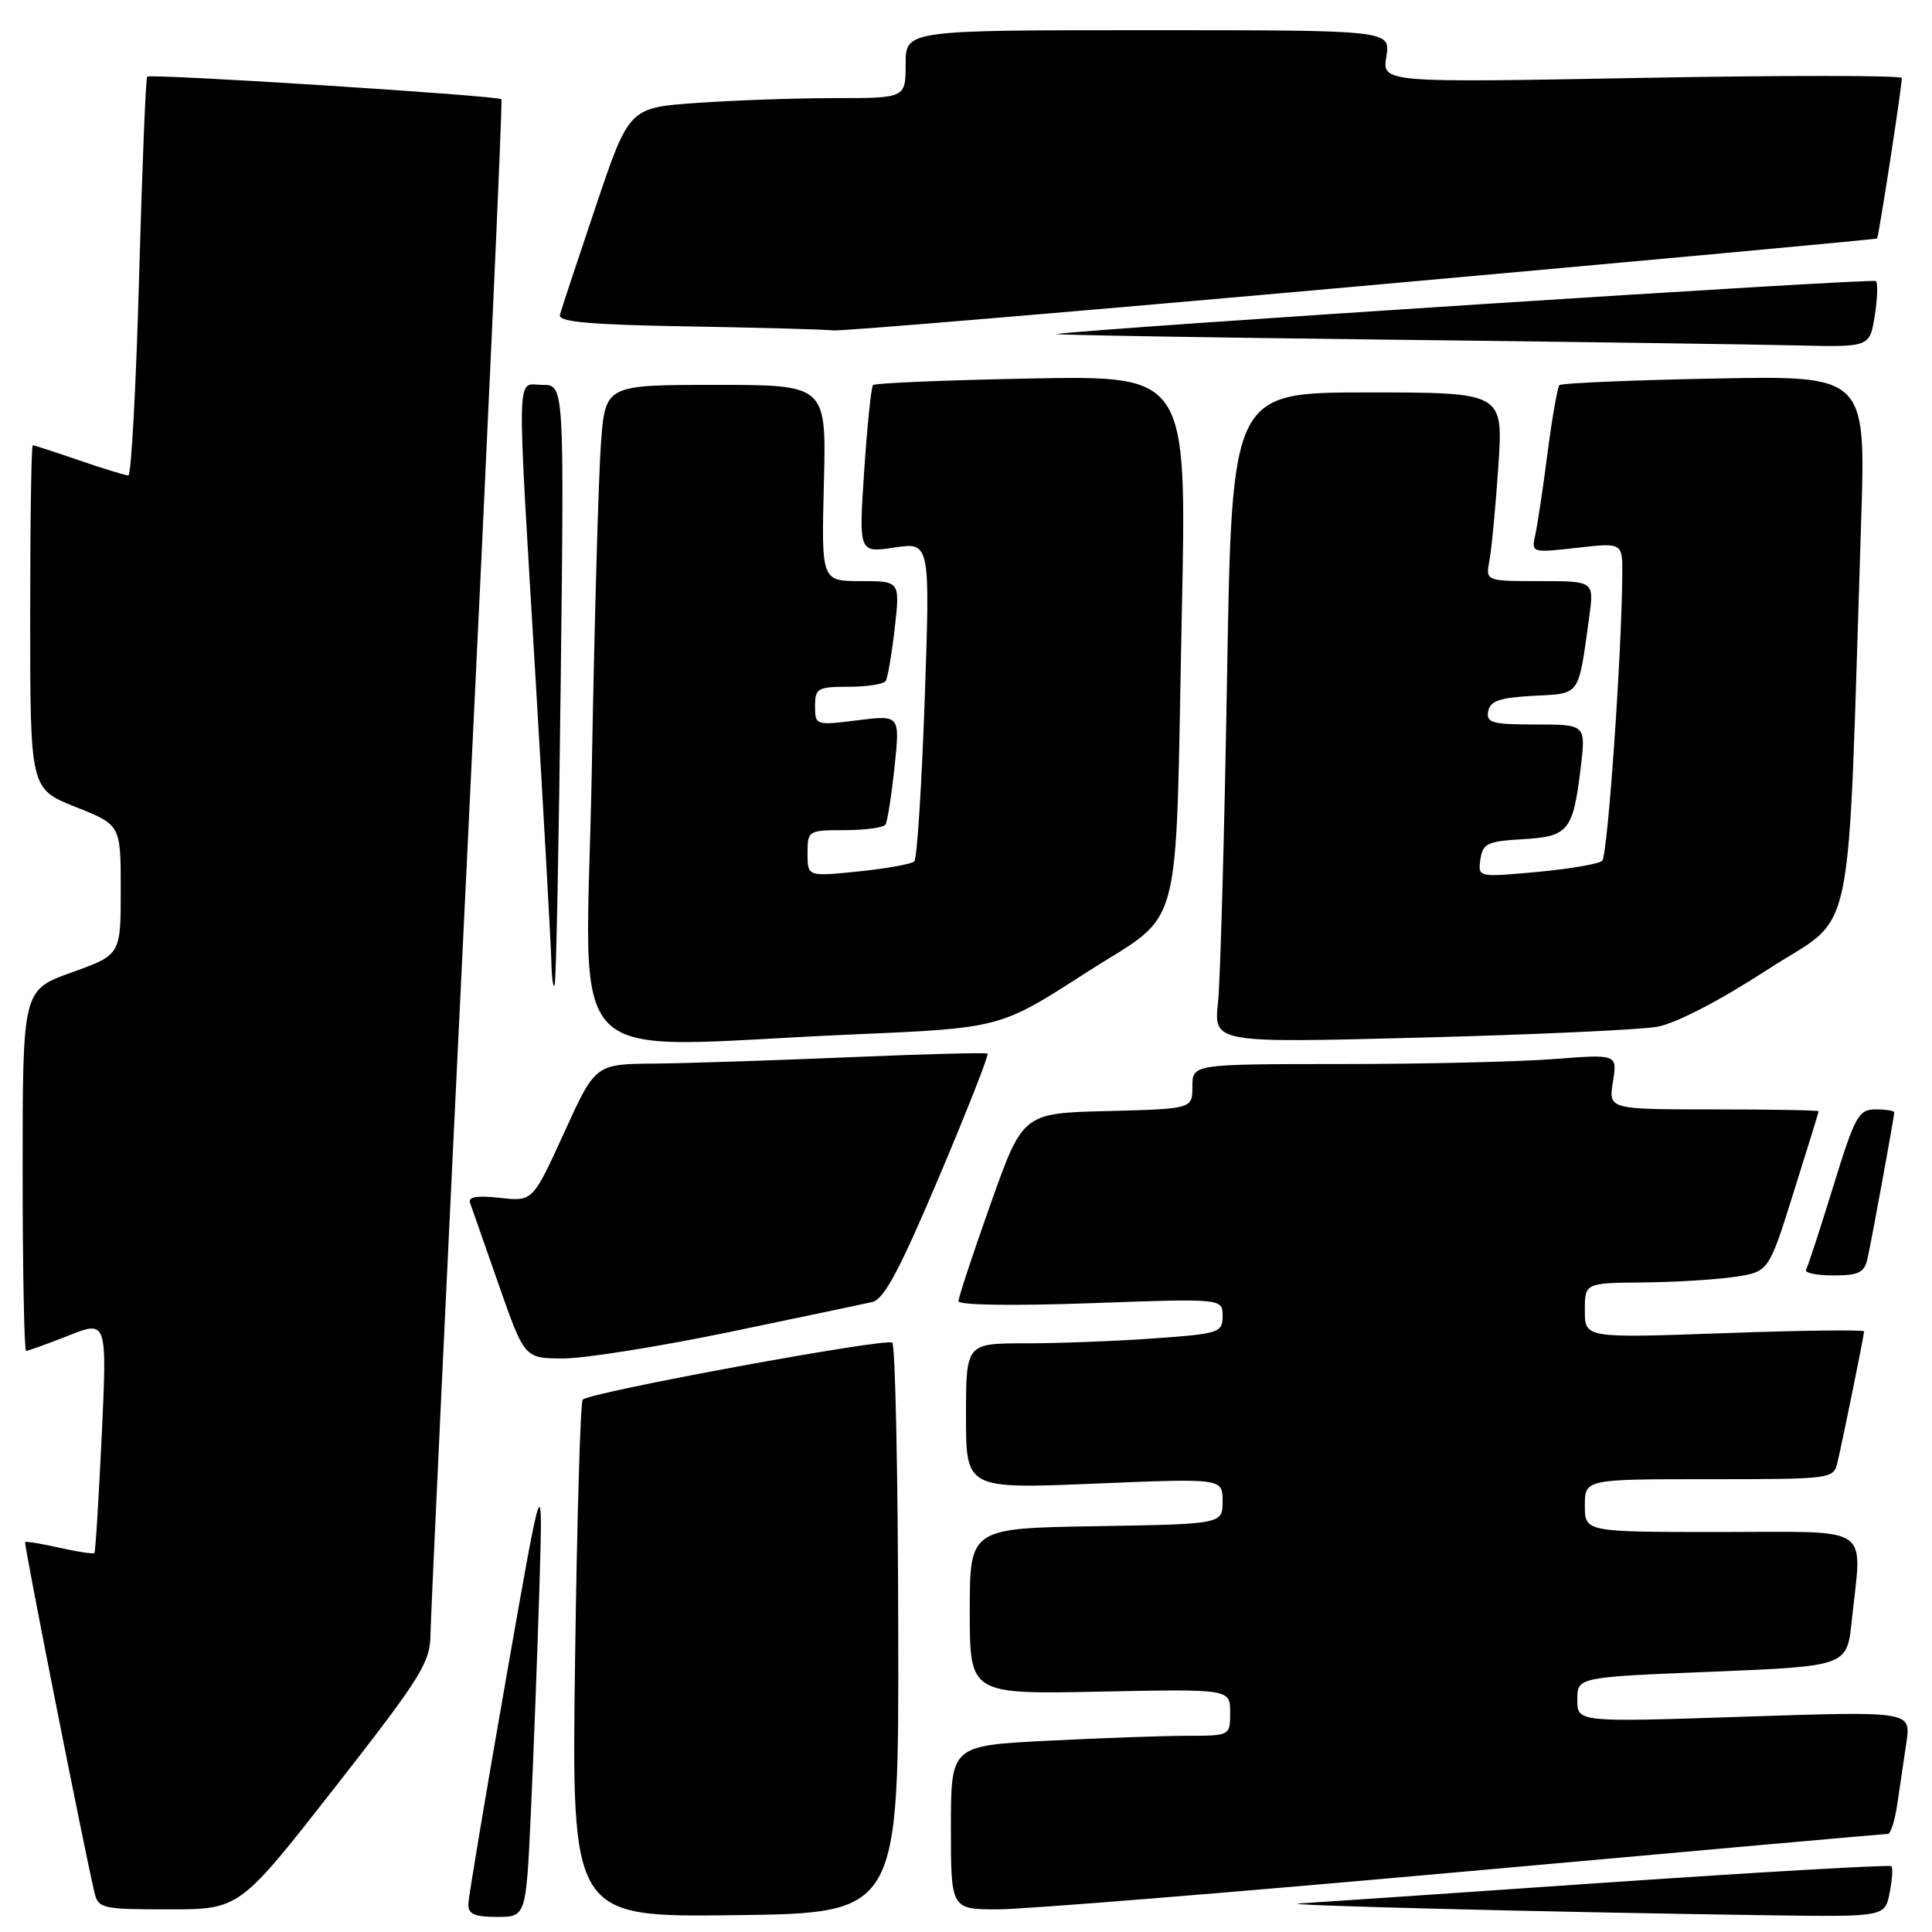 <?xml version="1.0" encoding="UTF-8" standalone="no"?>
<!DOCTYPE svg PUBLIC "-//W3C//DTD SVG 1.1//EN" "http://www.w3.org/Graphics/SVG/1.1/DTD/svg11.dtd" >
<svg xmlns="http://www.w3.org/2000/svg" xmlns:xlink="http://www.w3.org/1999/xlink" version="1.1" viewBox="0 0 256 256">
 <g >
 <path fill="currentColor"
d=" M 70.34 240.25 C 70.69 232.69 71.20 219.30 71.47 210.50 C 71.95 194.50 71.95 194.50 67.04 222.50 C 64.34 237.90 62.10 251.29 62.06 252.25 C 62.01 253.62 62.83 254.00 65.85 254.00 C 69.70 254.00 69.70 254.00 70.34 240.25 Z  M 119.02 216.03 C 118.99 195.42 118.63 178.26 118.23 177.91 C 117.48 177.24 78.19 184.47 77.21 185.46 C 76.91 185.76 76.45 201.31 76.20 220.02 C 75.73 254.04 75.73 254.04 97.41 253.77 C 119.10 253.50 119.10 253.50 119.02 216.03 Z  M 250.38 250.84 C 250.73 249.10 250.84 247.50 250.62 247.28 C 250.40 247.07 233.49 248.04 213.04 249.44 C 192.58 250.85 174.20 252.10 172.17 252.22 C 168.50 252.45 204.73 253.36 234.12 253.78 C 249.75 254.00 249.75 254.00 250.38 250.84 Z  M 44.37 236.85 C 55.79 222.25 57.00 220.30 57.04 216.60 C 57.06 214.34 59.26 167.72 61.92 113.00 C 64.58 58.28 66.62 13.34 66.44 13.15 C 66.01 12.67 19.93 9.73 19.50 10.16 C 19.31 10.35 18.83 22.32 18.43 36.76 C 18.03 51.19 17.39 63.00 17.01 63.00 C 16.63 63.00 13.70 62.10 10.50 61.00 C 7.30 59.90 4.53 59.00 4.34 59.00 C 4.15 59.00 4.00 69.25 4.00 81.77 C 4.00 104.53 4.00 104.53 10.00 106.92 C 16.00 109.30 16.00 109.30 16.00 117.91 C 16.00 126.52 16.00 126.52 9.50 128.85 C 3.00 131.18 3.00 131.18 3.00 155.09 C 3.00 168.24 3.21 179.00 3.46 179.00 C 3.72 179.00 6.24 178.09 9.06 176.98 C 14.19 174.95 14.19 174.95 13.48 190.23 C 13.08 198.63 12.65 205.63 12.51 205.78 C 12.38 205.94 10.30 205.63 7.91 205.09 C 5.51 204.55 3.45 204.21 3.33 204.33 C 3.14 204.53 11.03 244.40 12.51 250.75 C 13.01 252.89 13.51 253.00 22.39 253.00 C 31.74 253.00 31.74 253.00 44.37 236.85 Z  M 194.00 248.00 C 224.52 245.25 249.80 243.00 250.16 243.00 C 250.53 243.00 251.09 241.20 251.41 239.00 C 251.74 236.80 252.27 233.14 252.61 230.87 C 253.22 226.74 253.22 226.74 231.11 227.47 C 209.00 228.21 209.00 228.21 209.00 225.22 C 209.00 222.23 209.00 222.23 226.87 221.51 C 244.74 220.78 244.74 220.78 245.37 214.74 C 246.72 201.82 248.47 203.00 228.00 203.00 C 210.00 203.00 210.00 203.00 210.00 199.50 C 210.00 196.00 210.00 196.00 226.48 196.00 C 242.75 196.00 242.97 195.97 243.48 193.75 C 244.29 190.27 247.00 176.92 247.00 176.42 C 247.00 176.18 238.68 176.28 228.50 176.65 C 210.00 177.31 210.00 177.31 210.00 173.66 C 210.00 170.00 210.00 170.00 217.75 169.93 C 222.01 169.89 227.50 169.55 229.93 169.18 C 234.37 168.50 234.37 168.50 237.66 158.00 C 239.48 152.22 240.97 147.39 240.98 147.25 C 240.99 147.11 234.73 147.00 227.06 147.00 C 213.13 147.00 213.13 147.00 213.72 143.34 C 214.31 139.68 214.31 139.68 205.91 140.33 C 201.28 140.69 188.61 140.99 177.75 140.99 C 158.00 141.00 158.00 141.00 158.00 143.97 C 158.00 146.93 158.00 146.93 146.76 147.22 C 135.53 147.50 135.53 147.50 131.27 159.50 C 128.92 166.10 127.01 171.91 127.00 172.41 C 127.00 172.94 134.22 173.05 144.50 172.68 C 162.00 172.05 162.00 172.05 162.00 174.37 C 162.00 176.59 161.57 176.73 152.85 177.35 C 147.81 177.71 140.16 178.00 135.85 178.00 C 128.00 178.00 128.00 178.00 128.00 187.65 C 128.00 197.29 128.00 197.29 145.00 196.59 C 162.00 195.88 162.00 195.88 162.00 198.92 C 162.00 201.95 162.00 201.95 145.25 202.23 C 128.50 202.50 128.50 202.50 128.50 213.50 C 128.50 224.50 128.50 224.50 145.75 224.15 C 163.00 223.80 163.00 223.80 163.00 226.90 C 163.00 230.00 163.00 230.00 157.25 230.00 C 154.09 230.01 145.76 230.30 138.75 230.66 C 126.00 231.31 126.00 231.31 126.00 242.15 C 126.00 253.00 126.00 253.00 132.25 253.00 C 135.69 253.00 163.48 250.75 194.00 248.00 Z  M 96.66 176.50 C 105.92 174.57 114.43 172.79 115.56 172.53 C 117.14 172.17 119.20 168.31 124.42 155.97 C 128.16 147.13 131.06 139.76 130.86 139.61 C 130.66 139.45 122.40 139.67 112.50 140.09 C 102.60 140.51 90.99 140.89 86.69 140.93 C 78.88 141.00 78.88 141.00 74.74 150.11 C 70.59 159.21 70.59 159.21 66.23 158.72 C 63.24 158.39 62.00 158.59 62.28 159.37 C 62.50 159.99 64.22 164.89 66.09 170.25 C 69.50 180.00 69.50 180.00 74.66 180.00 C 77.50 180.00 87.40 178.42 96.66 176.50 Z  M 247.46 166.75 C 248.05 164.08 251.00 147.95 251.00 147.39 C 251.00 147.18 249.89 147.00 248.53 147.00 C 246.27 147.00 245.79 147.87 242.90 157.25 C 241.16 162.89 239.55 167.84 239.31 168.25 C 239.08 168.66 240.70 169.00 242.92 169.00 C 246.30 169.00 247.04 168.63 247.46 166.75 Z  M 113.00 137.07 C 132.50 136.23 132.50 136.23 143.67 129.04 C 157.04 120.42 155.67 125.51 156.60 81.13 C 157.26 49.77 157.26 49.77 136.69 50.15 C 125.38 50.37 115.93 50.76 115.68 51.02 C 115.44 51.28 114.91 56.40 114.51 62.38 C 113.79 73.26 113.79 73.26 118.52 72.55 C 123.25 71.84 123.25 71.84 122.53 92.67 C 122.13 104.13 121.51 113.79 121.15 114.14 C 120.79 114.49 117.46 115.09 113.75 115.47 C 107.00 116.16 107.00 116.16 107.00 113.08 C 107.00 110.06 107.09 110.00 111.94 110.00 C 114.66 110.00 117.09 109.66 117.34 109.25 C 117.59 108.84 118.13 105.40 118.53 101.62 C 119.26 94.74 119.26 94.74 113.63 95.44 C 108.07 96.14 108.00 96.11 108.00 93.57 C 108.00 91.20 108.34 91.00 112.44 91.00 C 114.88 91.00 117.10 90.65 117.37 90.22 C 117.63 89.78 118.17 86.63 118.56 83.22 C 119.26 77.00 119.26 77.00 114.05 77.00 C 108.84 77.00 108.84 77.00 109.17 64.00 C 109.50 51.00 109.50 51.00 94.85 51.00 C 80.21 51.00 80.21 51.00 79.63 58.75 C 79.31 63.01 78.76 82.59 78.41 102.25 C 77.68 143.03 73.44 138.77 113.00 137.07 Z  M 219.60 136.05 C 222.08 135.60 227.85 132.61 234.24 128.46 C 246.05 120.77 244.72 127.17 246.61 69.13 C 247.24 49.76 247.24 49.76 227.18 50.16 C 216.14 50.37 206.90 50.77 206.64 51.03 C 206.38 51.29 205.67 55.33 205.06 60.00 C 204.46 64.68 203.72 69.57 203.43 70.89 C 202.90 73.25 202.95 73.26 208.95 72.59 C 215.00 71.90 215.00 71.90 214.96 76.20 C 214.87 87.00 213.02 113.38 212.30 114.06 C 211.86 114.48 207.97 115.14 203.66 115.54 C 195.83 116.25 195.83 116.25 196.16 113.88 C 196.46 111.77 197.09 111.47 201.74 111.20 C 207.84 110.85 208.43 110.13 209.45 101.75 C 210.14 96.00 210.14 96.00 203.50 96.00 C 197.71 96.00 196.90 95.77 197.19 94.25 C 197.45 92.87 198.73 92.44 203.19 92.20 C 209.49 91.87 209.11 92.40 210.58 81.75 C 211.23 77.00 211.23 77.00 204.03 77.00 C 196.84 77.00 196.84 77.00 197.36 74.25 C 197.65 72.74 198.18 67.11 198.54 61.75 C 199.19 52.00 199.19 52.00 181.21 52.00 C 163.23 52.00 163.23 52.00 162.59 89.75 C 162.24 110.51 161.70 129.91 161.39 132.85 C 160.83 138.20 160.83 138.20 188.17 137.49 C 203.20 137.10 217.34 136.45 219.60 136.05 Z  M 74.30 90.25 C 74.76 51.00 74.76 51.00 71.88 51.00 C 68.36 51.00 68.44 47.53 71.00 90.50 C 72.08 108.65 73.01 125.30 73.06 127.50 C 73.11 129.70 73.31 131.05 73.50 130.50 C 73.69 129.95 74.05 111.84 74.30 90.25 Z  M 248.41 41.87 C 248.77 39.59 248.85 37.51 248.57 37.24 C 248.18 36.85 145.46 43.48 140.00 44.26 C 139.18 44.37 158.75 44.71 183.50 45.00 C 208.25 45.29 232.83 45.64 238.12 45.77 C 247.74 46.00 247.74 46.00 248.41 41.87 Z  M 180.43 37.90 C 217.87 34.54 248.60 31.71 248.72 31.60 C 248.94 31.39 252.00 11.58 252.00 10.34 C 252.00 9.98 236.50 9.97 217.57 10.32 C 183.13 10.96 183.13 10.96 183.70 7.48 C 184.26 4.00 184.26 4.00 152.13 4.00 C 120.00 4.00 120.00 4.00 120.00 8.50 C 120.00 13.00 120.00 13.00 110.65 13.00 C 105.51 13.00 97.27 13.29 92.33 13.64 C 83.35 14.27 83.35 14.27 78.93 27.39 C 76.50 34.60 74.36 41.05 74.19 41.73 C 73.94 42.65 78.11 43.03 91.18 43.25 C 100.71 43.42 109.37 43.65 110.43 43.78 C 111.49 43.90 142.99 41.25 180.43 37.90 Z "/>
</g>
</svg>
